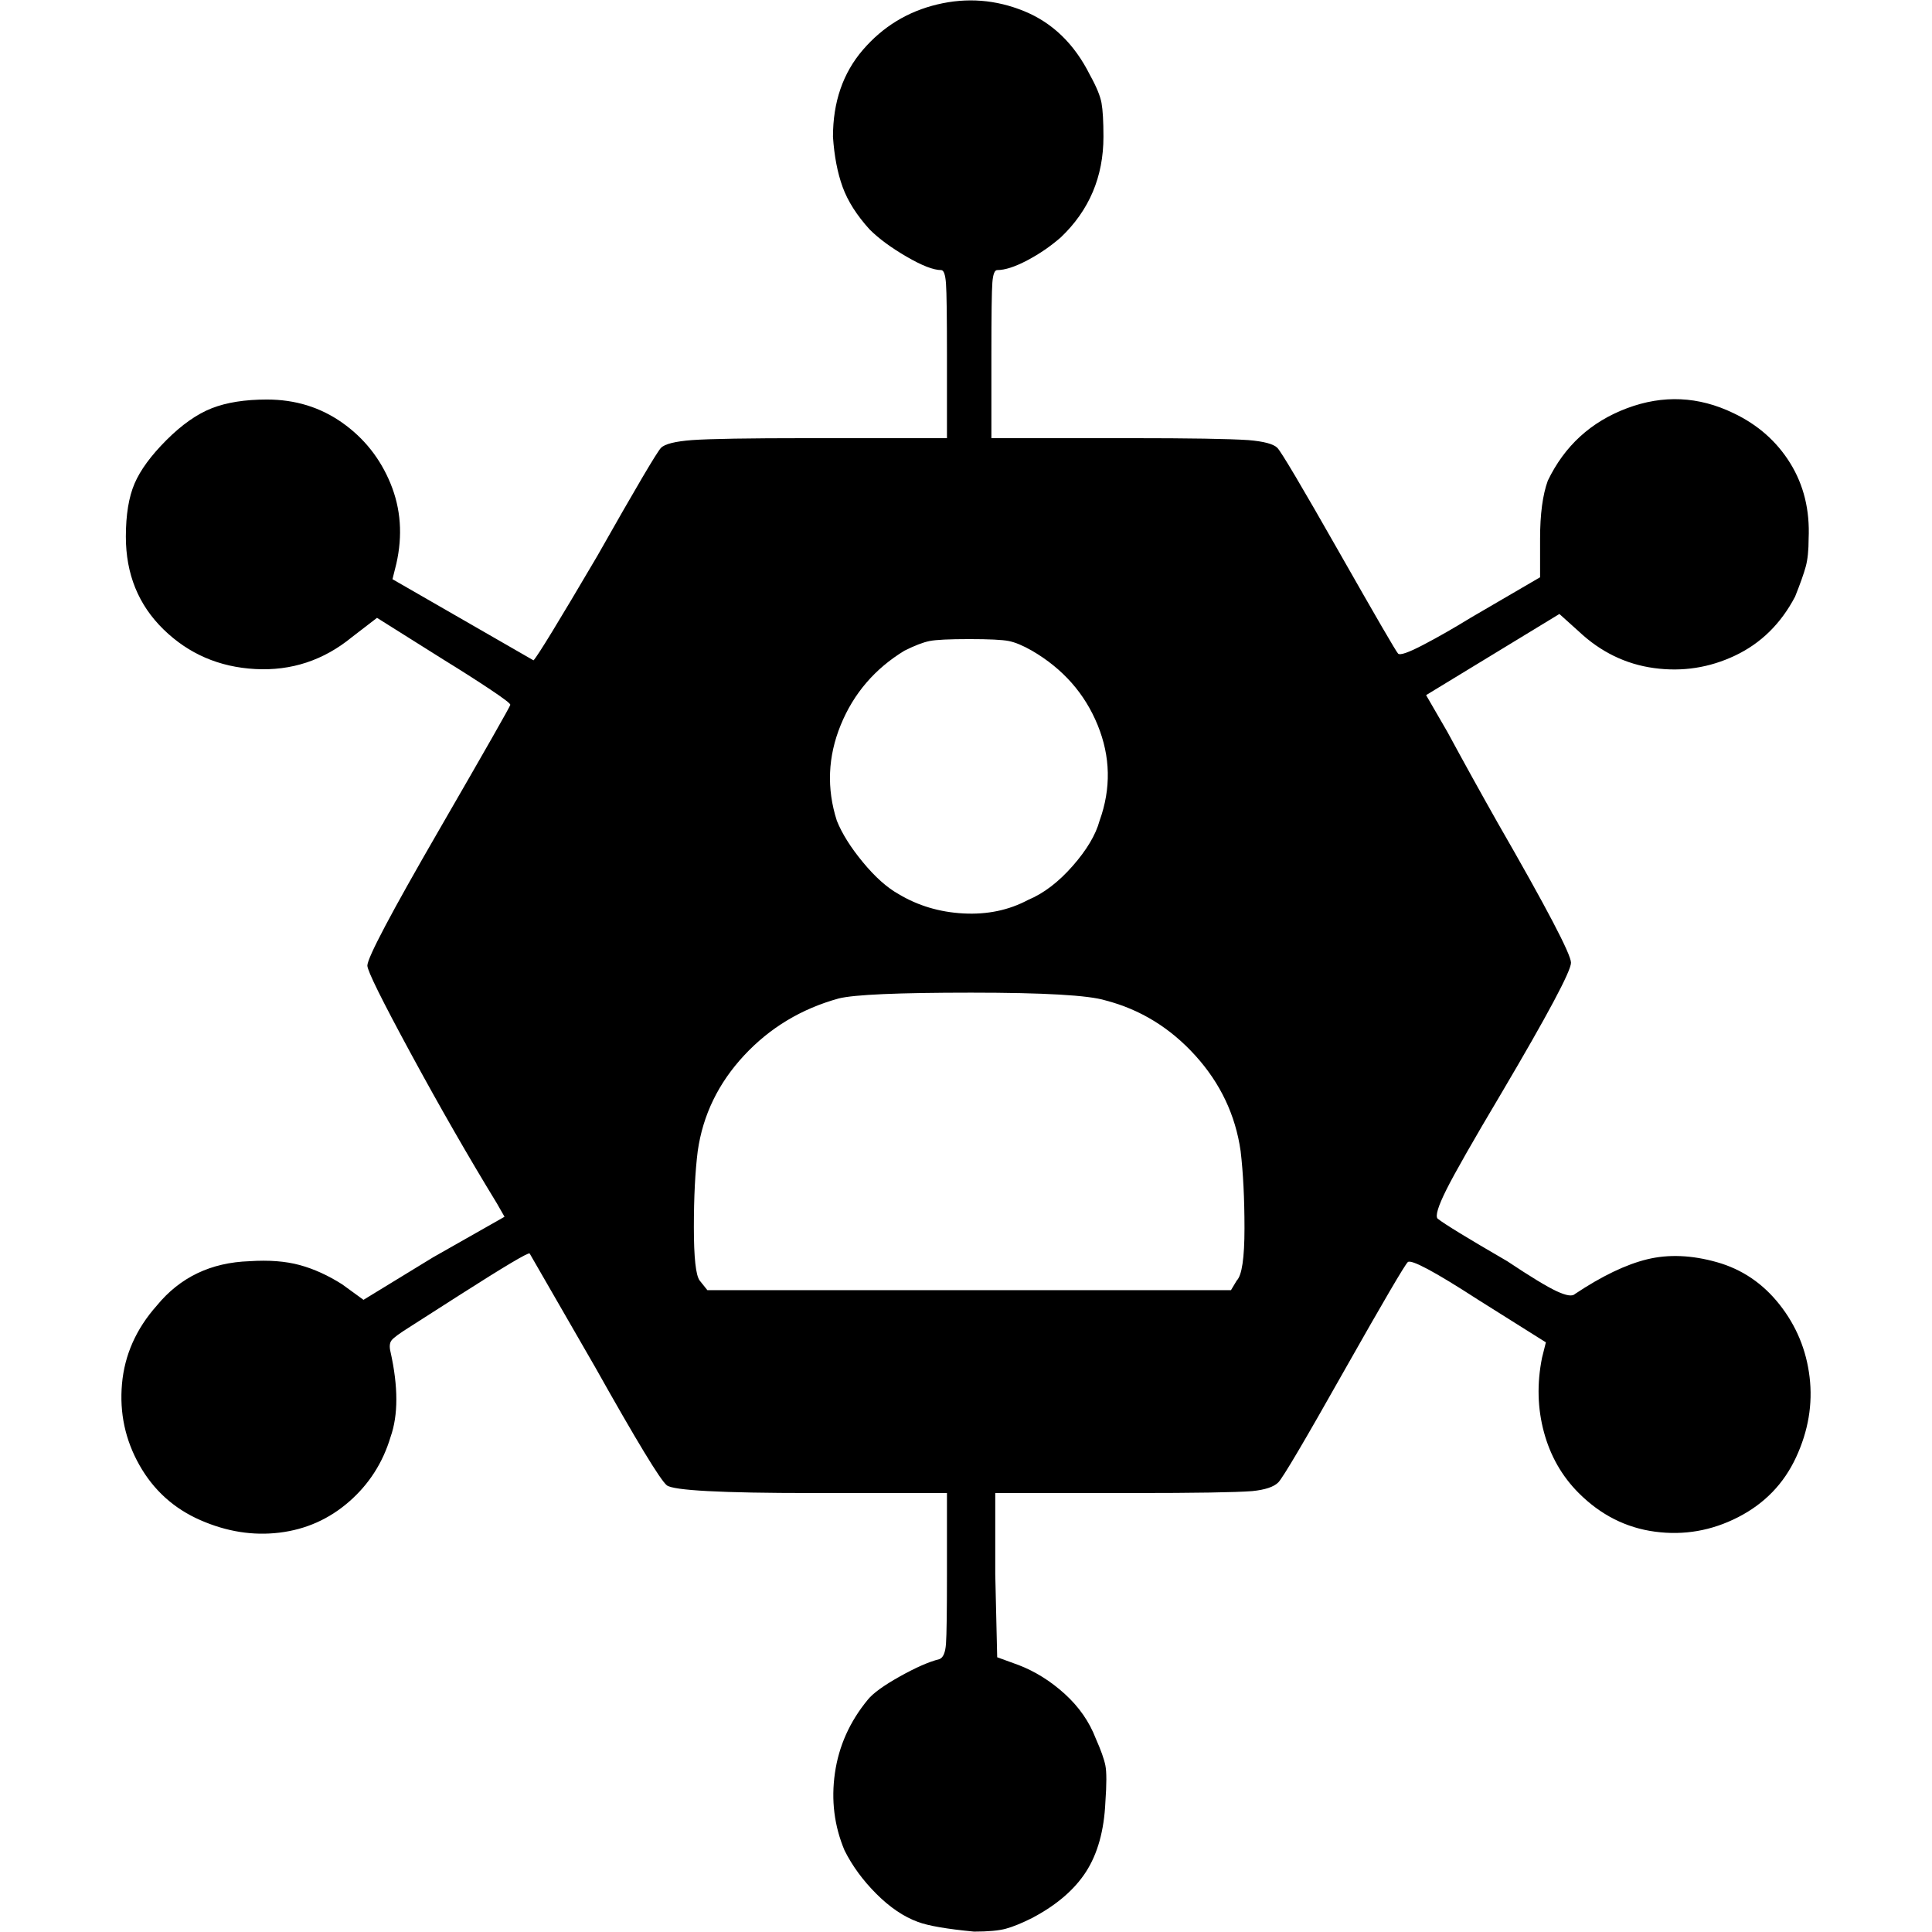 <?xml version="1.0" encoding="UTF-8" standalone="no"?>
<svg
   xmlns:dc="http://purl.org/dc/elements/1.1/"
   xmlns:cc="http://creativecommons.org/ns#"
   xmlns:rdf="http://www.w3.org/1999/02/22-rdf-syntax-ns#"
   xmlns:svg="http://www.w3.org/2000/svg"
   xmlns="http://www.w3.org/2000/svg"
   xmlns:sodipodi="http://sodipodi.sourceforge.net/DTD/sodipodi-0.dtd"
   xmlns:inkscape="http://www.inkscape.org/namespaces/inkscape"
   viewBox="0 -1000 1000 1000"
   version="1.1"
   id="svg1974"
   sodipodi:docname="npcgraph.svg"
   inkscape:version="0.92.5 (2060ec1f9f, 2020-04-08)">
  <defs
     id="defs1978" />
  <sodipodi:namedview
     pagecolor="#ffffff"
     bordercolor="#666666"
     borderopacity="1"
     objecttolerance="10"
     gridtolerance="10"
     guidetolerance="10"
     inkscape:pageopacity="0"
     inkscape:pageshadow="2"
     inkscape:window-width="1848"
     inkscape:window-height="1016"
     id="namedview1976"
     showgrid="false"
     inkscape:zoom="0.838"
     inkscape:cx="500"
     inkscape:cy="500"
     inkscape:window-x="72"
     inkscape:window-y="27"
     inkscape:window-maximized="1"
     inkscape:current-layer="svg1974" />
  <path
     d="m 475.143,-5.207 q -11,-4 -21.5,-14.5 -10.5,-10.5 -16.5,-22.5 -8,-19 -5,-40 3,-21 17,-38 4,-5 16.5,-12 12.5,-7 20.5,-9 3,-1 3.5,-8 0.5,-7 0.5,-36 v -42 h -70 q -70,0 -75,-4 -5,-4 -37,-61 l -34,-59 q -1,-1 -37,22 l -25,16 q -8,5 -9.5,7 -1.5,2 -0.5,6 6,27 0,44 -6,20 -21.5,33.5 -15.5,13.5 -36,16 -20.5,2.5 -41,-6.5 -20.5,-9 -31.5,-28.5 -11,-19.5 -9,-42 2,-22.5 18,-40.5 18,-22 48,-23 15,-1 26,2 11,3 22,10 l 11,8 36,-22 37,-21 -4,-7 q -22,-36 -44.5,-77.5 -22.5,-41.5 -22.5,-45.5 0,-6 37,-70 37,-64 37,-65 0,-1 -10.5,-8 -10.5,-7 -23.5,-15 l -35,-22 -13,10 q -22,18 -50,16.5 -28,-1.5 -47.5,-20.5 -19.5,-19 -19.5,-48 0,-17 4.5,-27.5 4.5,-10.5 16.5,-22.5 12,-12 23.5,-16.5 11.5,-4.5 28.5,-4.5 22,0 39,12 17,12 25,31.5 8,19.5 3,41.5 l -2,8 73,42 q 3,-3 33,-54 30,-53 33,-56 3,-3 16,-4 14,-1 60,-1 h 72 v -43 q 0,-30 -0.5,-37 -0.5,-7 -2.5,-7 -6,0 -18,-7 -12,-7 -19,-14 -10,-11 -14,-22 -4,-11 -5,-26 0,-27 15.5,-45 15.5,-18 38.5,-23.5 23,-5.5 45,3.5 22,9 34,33 5,9 6,14.5 1,5.5 1,17.5 0,31 -22,52 -8,7 -17.5,12 -9.5,5 -15.5,5 -2,0 -2.5,6.5 -0.5,6.5 -0.5,37.5 v 43 h 72 q 46,0 61,1 12,1 15,4 3,3 32,54 29,51 30.5,52.5 1.5,1.5 13,-4.5 11.5,-6 24.5,-14 l 36,-21 v -20 q 0,-19 4,-30 13,-27 41,-37.5 28,-10.5 55,2.5 19,9 29.5,26 10.5,17 9.5,39 0,9 -1.5,14.5 -1.5,5.5 -5.5,15.5 -11,21 -31,30.5 -20,9.5 -42,6.5 -22,-3 -39,-19 l -10,-9 -69,42 11,19 q 13,24 26,47 38,66 38,72.5 0,6.5 -36,67.5 -22,37 -28.5,50 -6.5,13 -4.5,15 5,4 36,22 18,12 25.5,15.5 7.5,3.5 9.5,1.5 21,-14 37.5,-18 16.5,-4 36,1.5 19.5,5.5 32.5,22 13,16.5 15.5,37.5 2.5,21 -7,41.5 -9.5,20.5 -30,31 -20.5,10.5 -43,7.5 -22.5,-3 -39.5,-20 -13,-13 -18,-31.5 -5,-18.5 -1,-38.5 l 2,-8 -35,-22 q -34,-22 -36.5,-19.5 -2.5,2.5 -32.5,55.5 -31,55 -34.5,58.5 -3.5,3.5 -13.5,4.5 -13,1 -62,1 h -71 v 42 l 1,43 11,4 q 13,5 24,15 11,10 16,23 4,9 5,14 1,5 0,19 -1,22 -10,36 -9,14 -28,24 -8,4 -13.5,5.5 -5.5,1.5 -16.5,1.5 -21,-2 -29,-5 z m 165,-332 q 4,-4 4,-27 0,-23 -2,-40 -4,-28 -23.5,-49.5 -19.5,-21.5 -46.5,-28.5 -13,-4 -69.5,-4 -56.5,0 -68.5,3 -29,8 -49,29.5 -20,21.5 -24,49.5 -2,16 -2,39.5 0,23.5 3,27.5 l 4,5 h 271 z m -108,-197 q 12,-5 23,-17.5 11,-12.5 14,-23.5 9,-25 -1,-49.5 -10,-24.5 -34,-38.5 -7,-4 -12,-5 -5,-1 -20.5,-1 -15.5,0 -20.5,1 -5,1 -13,5 -23,14 -33,38.5 -10,24.5 -2,49.5 4,10 13.5,21.5 9.5,11.5 18.5,16.5 15,9 33.5,10 18.5,1 33.5,-7 z"
     id="path1972"
     inkscape:connector-curvature="0"
     style="fill:#000000" />
</svg>
